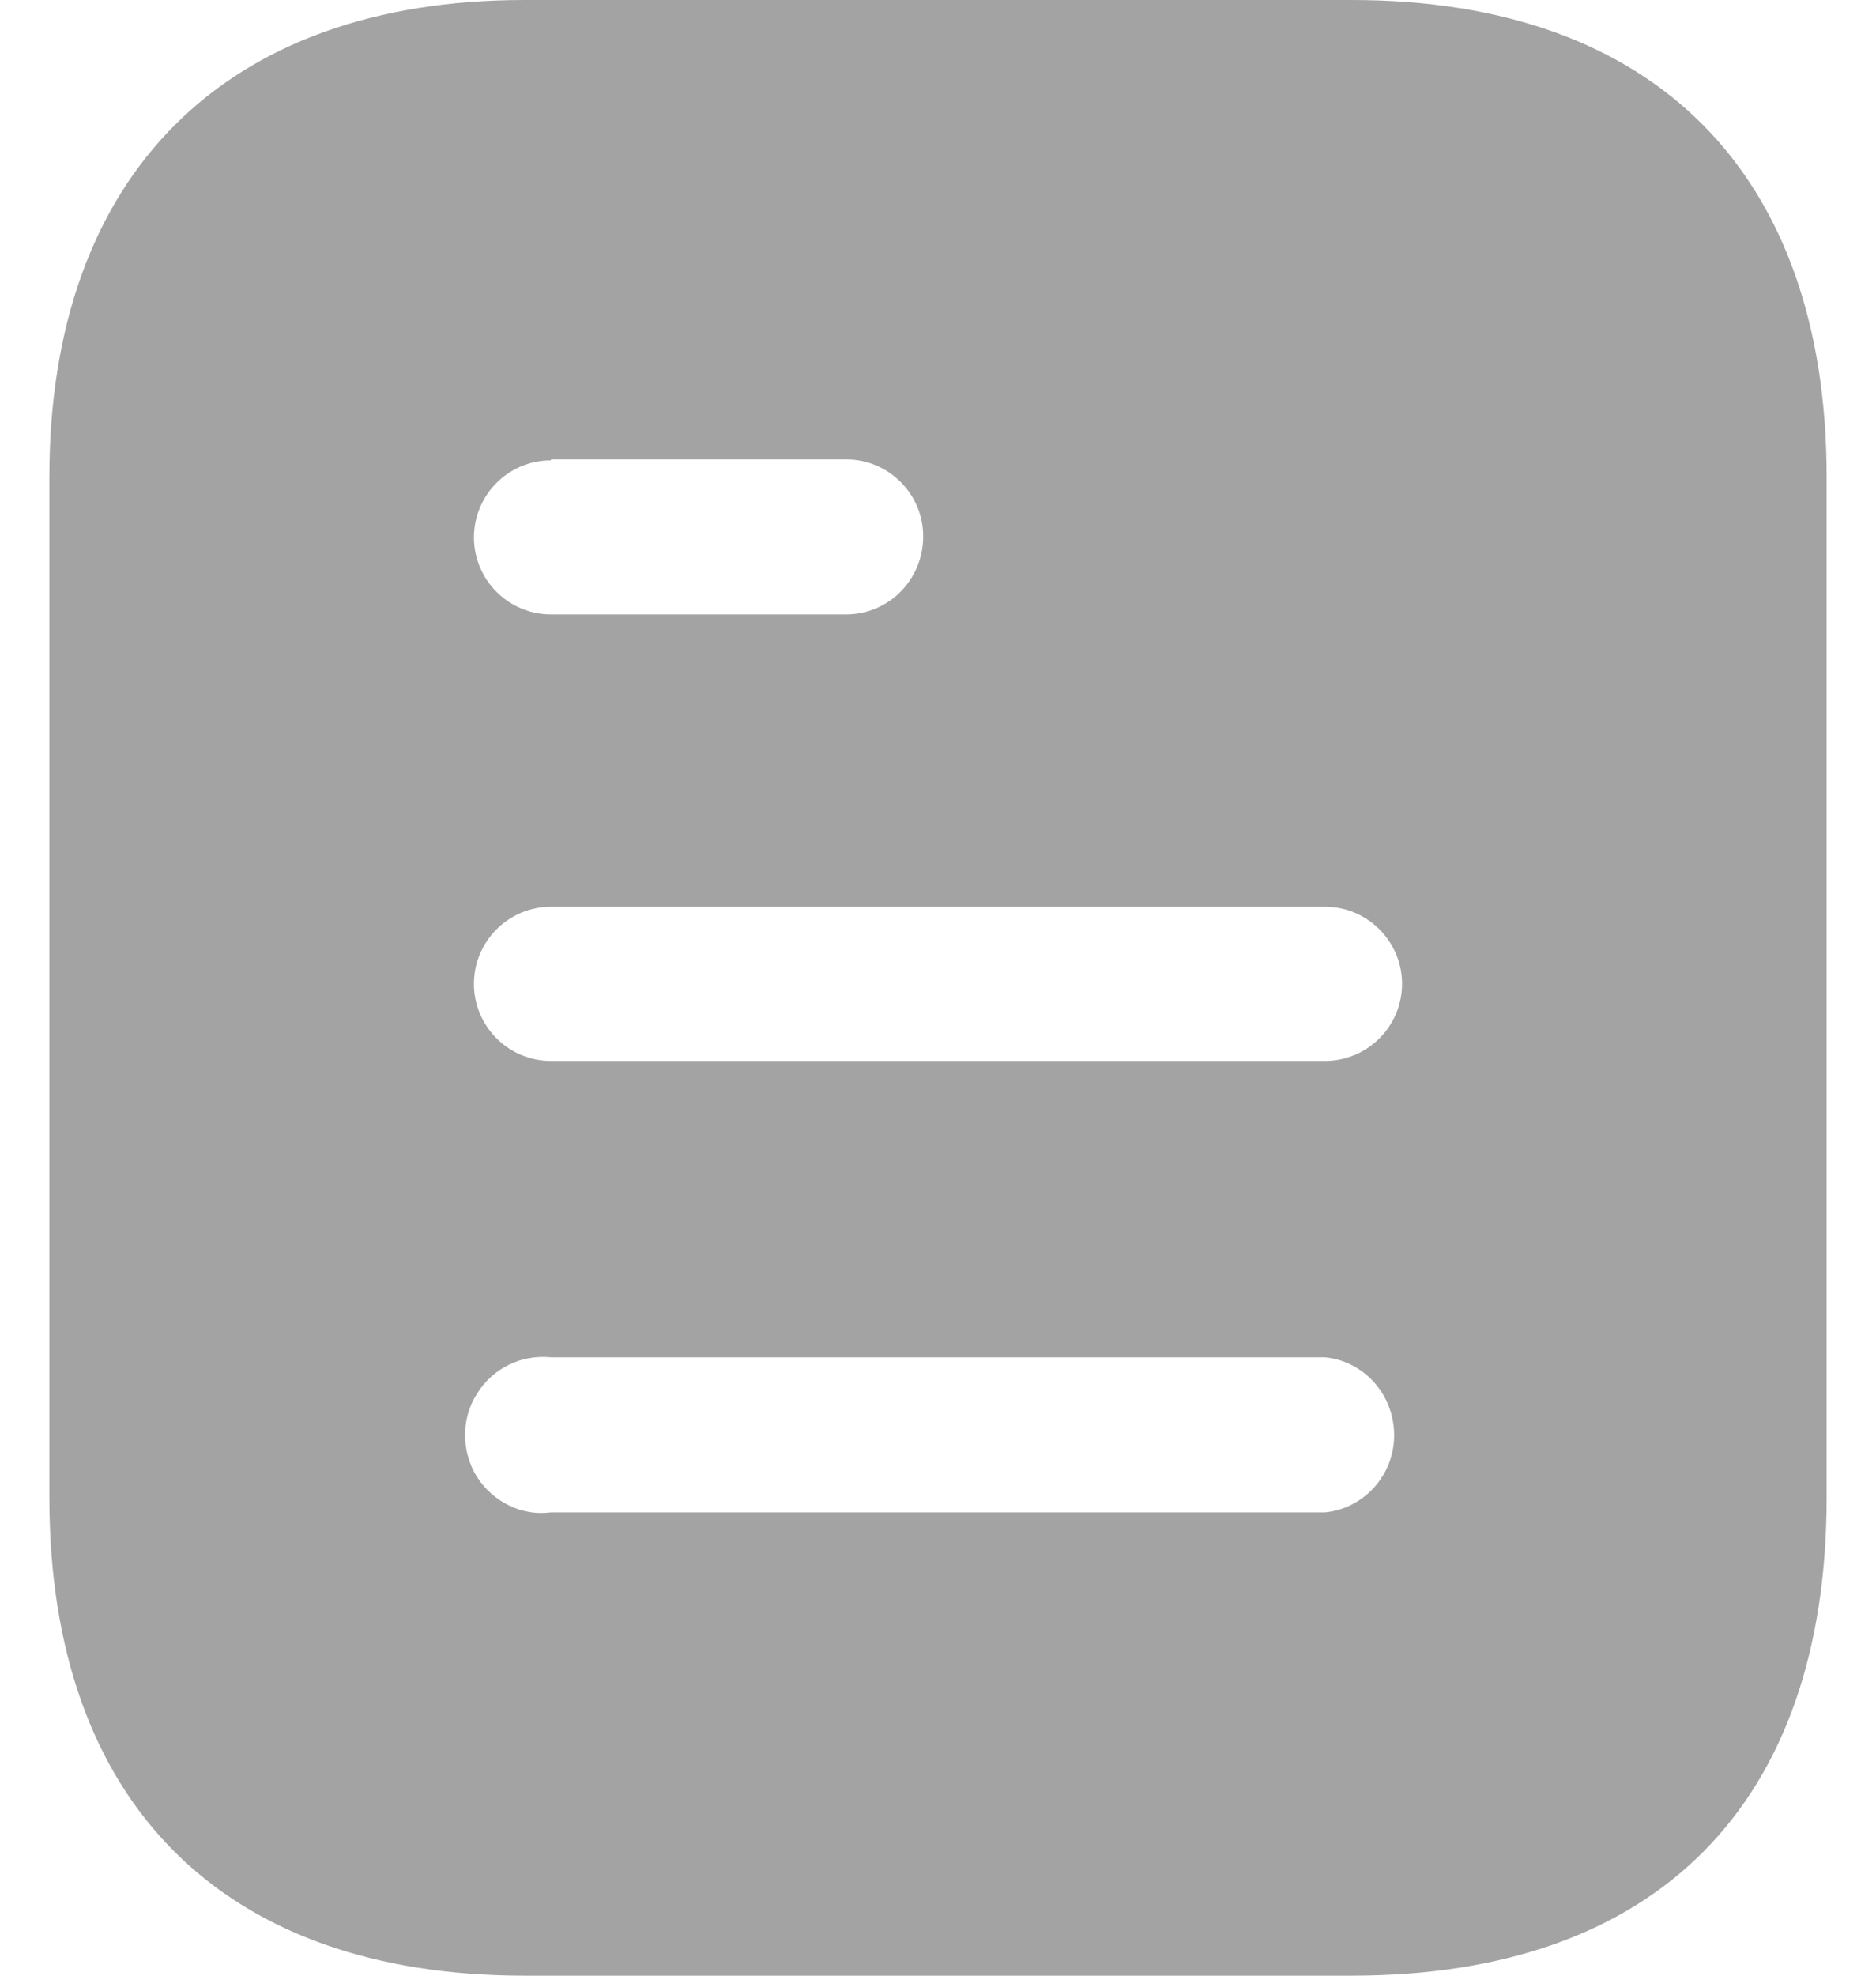 <svg width="19" height="20" viewBox="0 0 19 20" fill="none" xmlns="http://www.w3.org/2000/svg">
<path fill-rule="evenodd" clip-rule="evenodd" d="M5.31 0H13.691C16.78 0 18.5 1.78 18.5 4.83V15.16C18.5 18.26 16.78 20 13.691 20H5.31C2.27 20 0.5 18.26 0.5 15.16V4.83C0.5 1.78 2.27 0 5.31 0ZM5.58 4.66V4.65H8.569C9 4.65 9.35 5 9.35 5.429C9.35 5.87 9 6.22 8.569 6.22H5.58C5.149 6.22 4.8 5.87 4.8 5.44C4.8 5.01 5.149 4.66 5.58 4.66ZM5.58 10.74H13.42C13.85 10.74 14.2 10.39 14.2 9.96C14.2 9.53 13.85 9.179 13.42 9.179H5.58C5.149 9.179 4.8 9.53 4.8 9.96C4.8 10.39 5.149 10.74 5.58 10.74ZM5.58 15.31H13.42C13.819 15.27 14.12 14.929 14.12 14.53C14.12 14.12 13.819 13.78 13.42 13.74H5.58C5.28 13.71 4.99 13.85 4.83 14.11C4.67 14.36 4.67 14.69 4.83 14.95C4.99 15.2 5.28 15.35 5.58 15.31Z" fill="#A3A3A3"/>
</svg>
